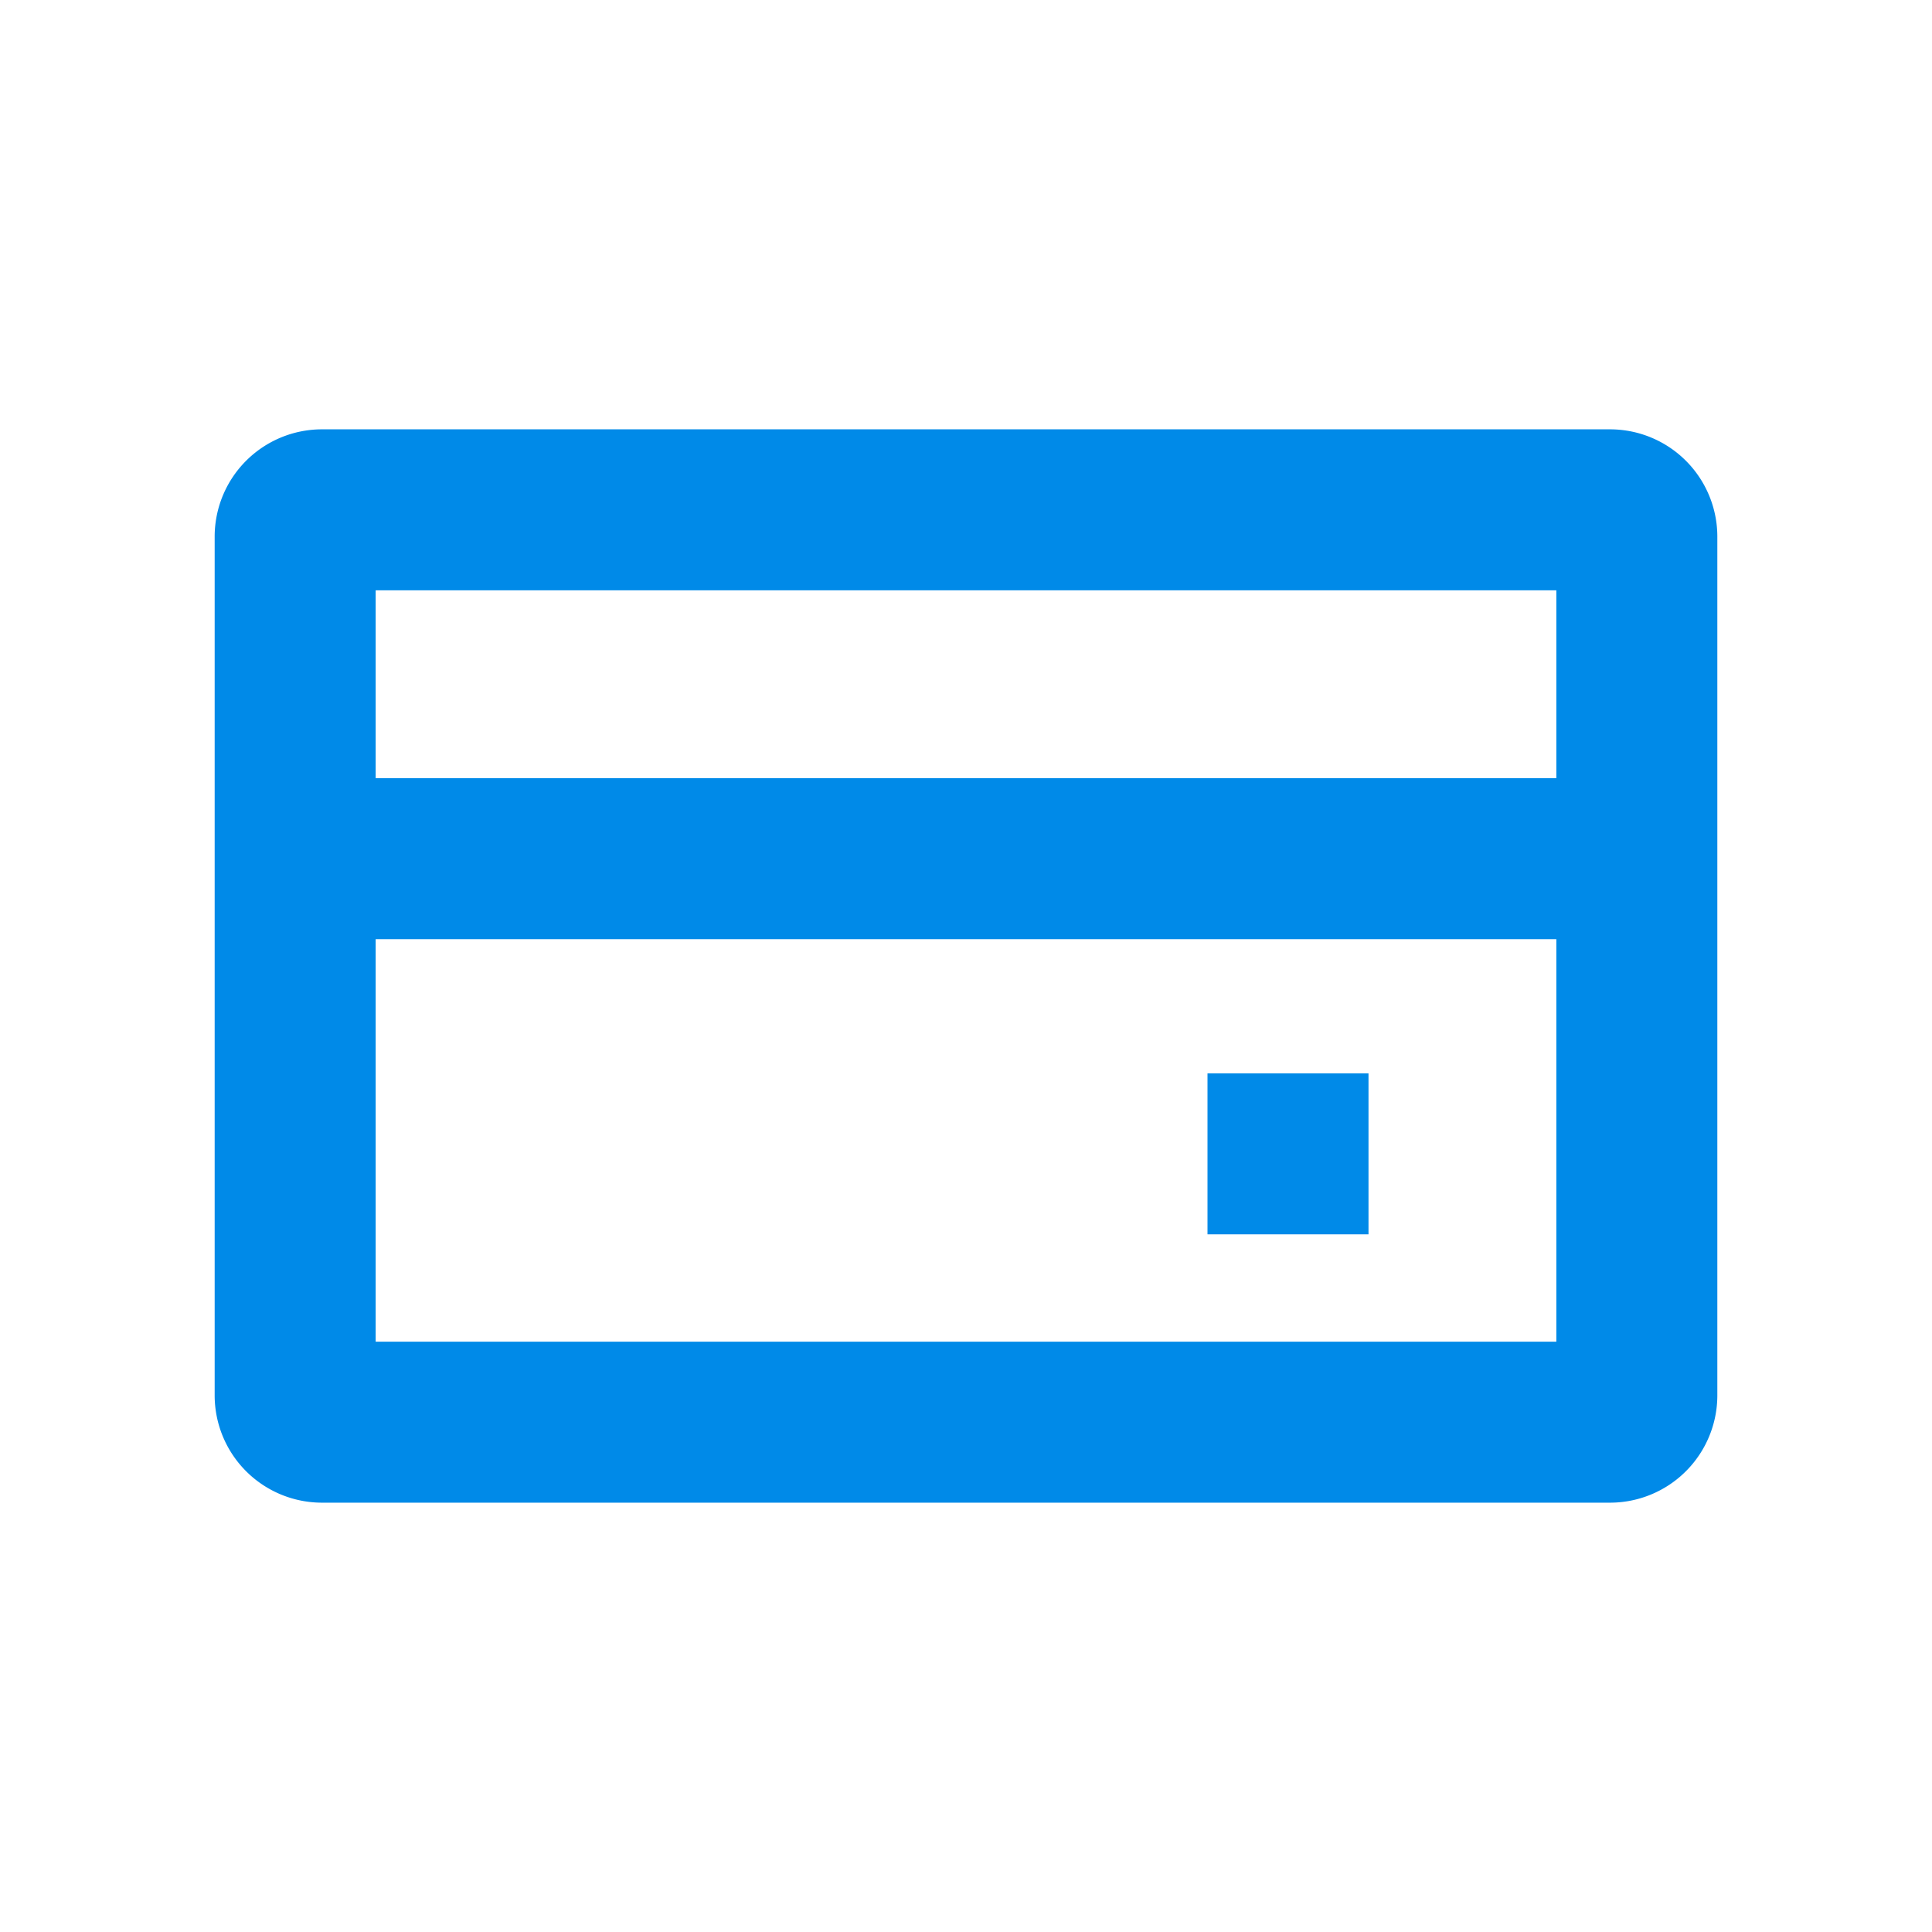 <svg id="Layer_1" data-name="Layer 1" xmlns="http://www.w3.org/2000/svg" viewBox="0 0 18 18"><title>credit-card-outline</title><path d="M14.5,5.5v7H3.5v-7h11M15,4H3A1,1,0,0,0,2,5v8a1,1,0,0,0,1,1H15a1,1,0,0,0,1-1V5a1,1,0,0,0-1-1Z" style="fill:#008ae8"/><line x1="3" y1="8" x2="15" y2="8" style="fill:none;stroke:#008ae8;stroke-miterlimit:10;stroke-width:1.5px"/><rect x="11.25" y="10" width="1.5" height="1.5" style="fill:#008ae8"/></svg>